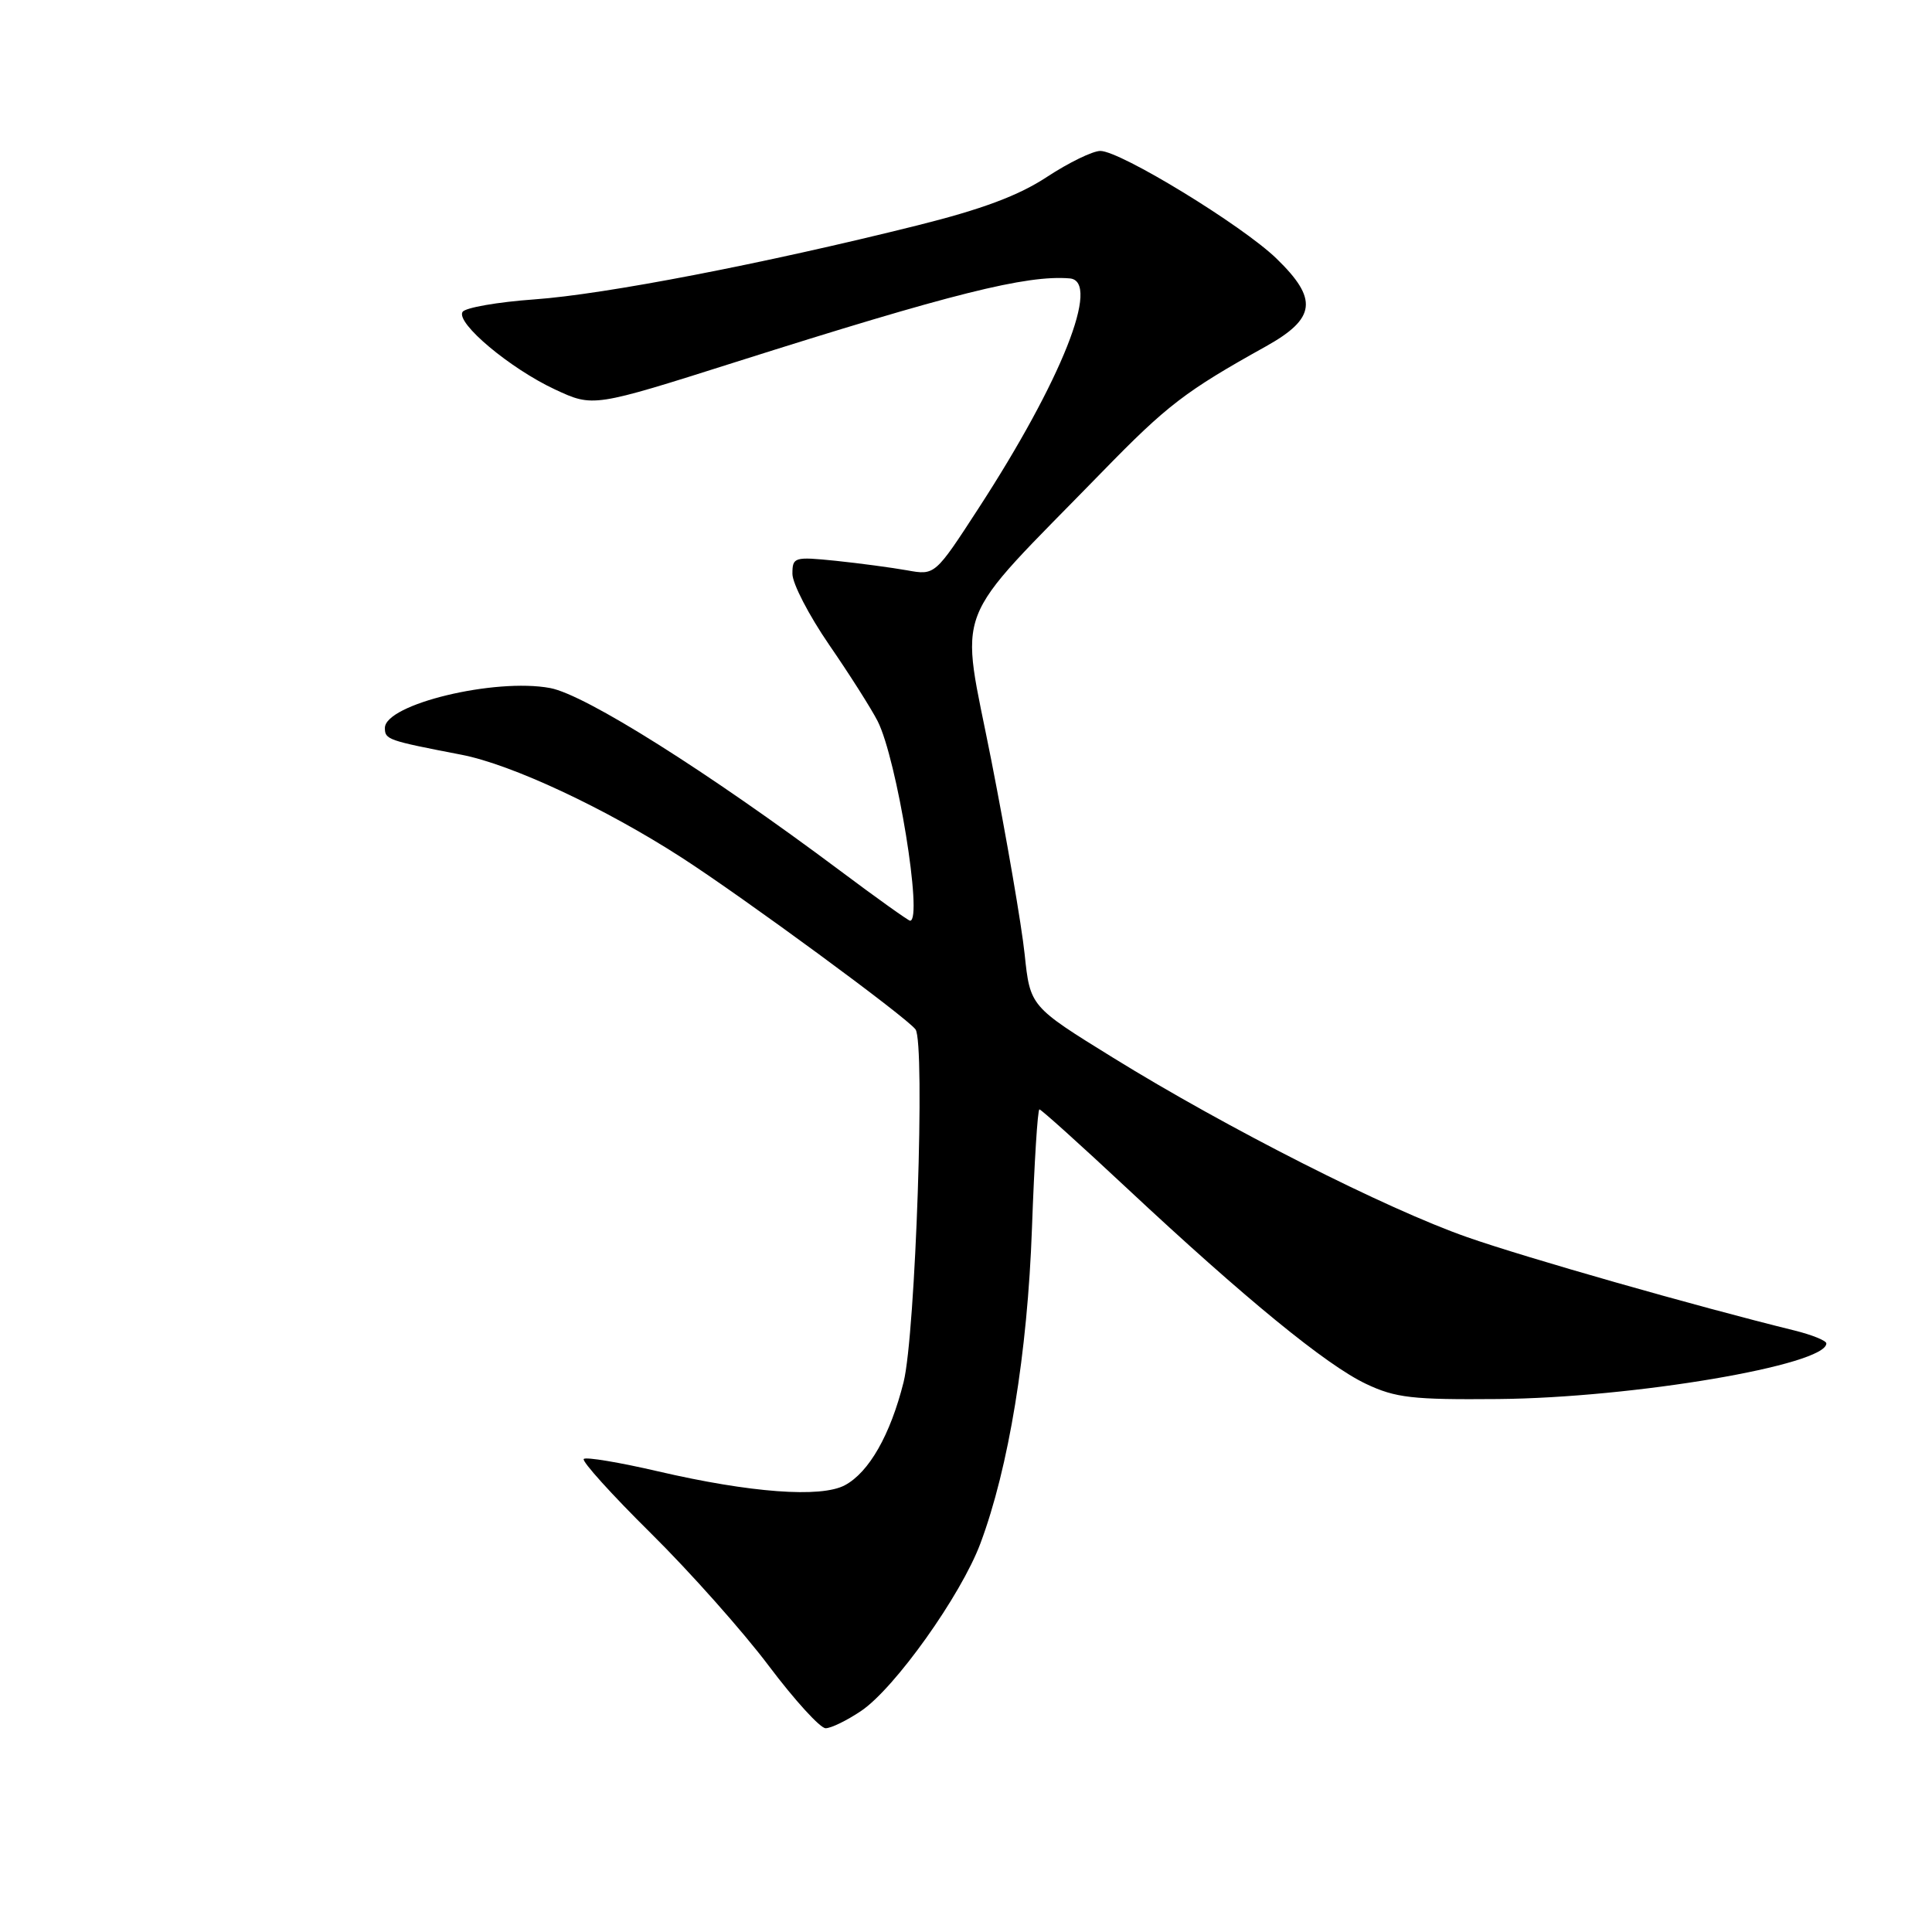<?xml version="1.0" encoding="UTF-8" standalone="no"?>
<!DOCTYPE svg PUBLIC "-//W3C//DTD SVG 1.1//EN" "http://www.w3.org/Graphics/SVG/1.1/DTD/svg11.dtd" >
<svg xmlns="http://www.w3.org/2000/svg" xmlns:xlink="http://www.w3.org/1999/xlink" version="1.1" viewBox="0 0 256 256">
 <g >
 <path fill="currentColor"
d=" M 114.10 226.71 C 118.56 223.71 127.34 211.39 129.91 204.51 C 133.66 194.48 136.15 179.29 136.74 162.75 C 137.05 154.09 137.49 147.00 137.73 147.00 C 137.96 147.00 143.18 151.70 149.33 157.45 C 164.97 172.07 175.74 180.88 181.00 183.37 C 184.92 185.23 187.17 185.48 198.50 185.38 C 216.40 185.22 242.00 180.88 242.00 178.01 C 242.00 177.64 240.09 176.87 237.75 176.29 C 224.78 173.10 202.16 166.65 194.41 163.93 C 183.67 160.17 162.54 149.46 147.50 140.16 C 136.50 133.36 136.50 133.36 135.77 126.43 C 135.37 122.62 133.38 111.07 131.36 100.77 C 127.20 79.58 125.74 83.38 146.07 62.50 C 154.65 53.69 157.06 51.84 167.75 45.89 C 174.38 42.19 174.69 39.63 169.13 34.25 C 164.60 29.86 148.46 20.00 145.80 20.00 C 144.79 20.00 141.61 21.55 138.73 23.44 C 134.97 25.92 130.12 27.73 121.50 29.88 C 101.22 34.94 80.14 39.01 70.82 39.67 C 65.93 40.02 61.64 40.77 61.29 41.33 C 60.39 42.80 67.59 48.83 73.55 51.61 C 78.60 53.96 78.60 53.96 97.55 47.95 C 126.09 38.90 136.03 36.41 141.75 36.89 C 145.90 37.25 140.68 50.40 129.65 67.37 C 123.89 76.24 123.89 76.24 120.19 75.57 C 118.16 75.21 113.91 74.64 110.75 74.31 C 105.23 73.75 105.00 73.82 105.00 76.04 C 105.00 77.32 107.19 81.54 109.86 85.43 C 112.54 89.32 115.43 93.87 116.29 95.55 C 118.84 100.56 122.33 122.00 120.59 122.00 C 120.37 122.00 116.20 119.03 111.34 115.39 C 93.78 102.26 77.56 92.04 72.90 91.17 C 65.57 89.80 51.00 93.32 51.00 96.46 C 51.00 98.00 51.37 98.12 61.16 100.01 C 67.78 101.29 80.17 107.08 90.33 113.64 C 98.63 119.00 120.12 134.79 121.31 136.40 C 122.62 138.18 121.32 176.79 119.73 183.14 C 117.98 190.12 115.15 195.09 111.95 196.80 C 108.77 198.50 99.42 197.80 87.19 194.96 C 82.07 193.77 77.64 193.03 77.35 193.32 C 77.06 193.61 81.06 198.04 86.25 203.17 C 91.44 208.30 98.47 216.21 101.88 220.75 C 105.30 225.29 108.68 229.00 109.40 229.00 C 110.12 229.00 112.23 227.97 114.10 226.71 Z "/>
</g>
</svg>